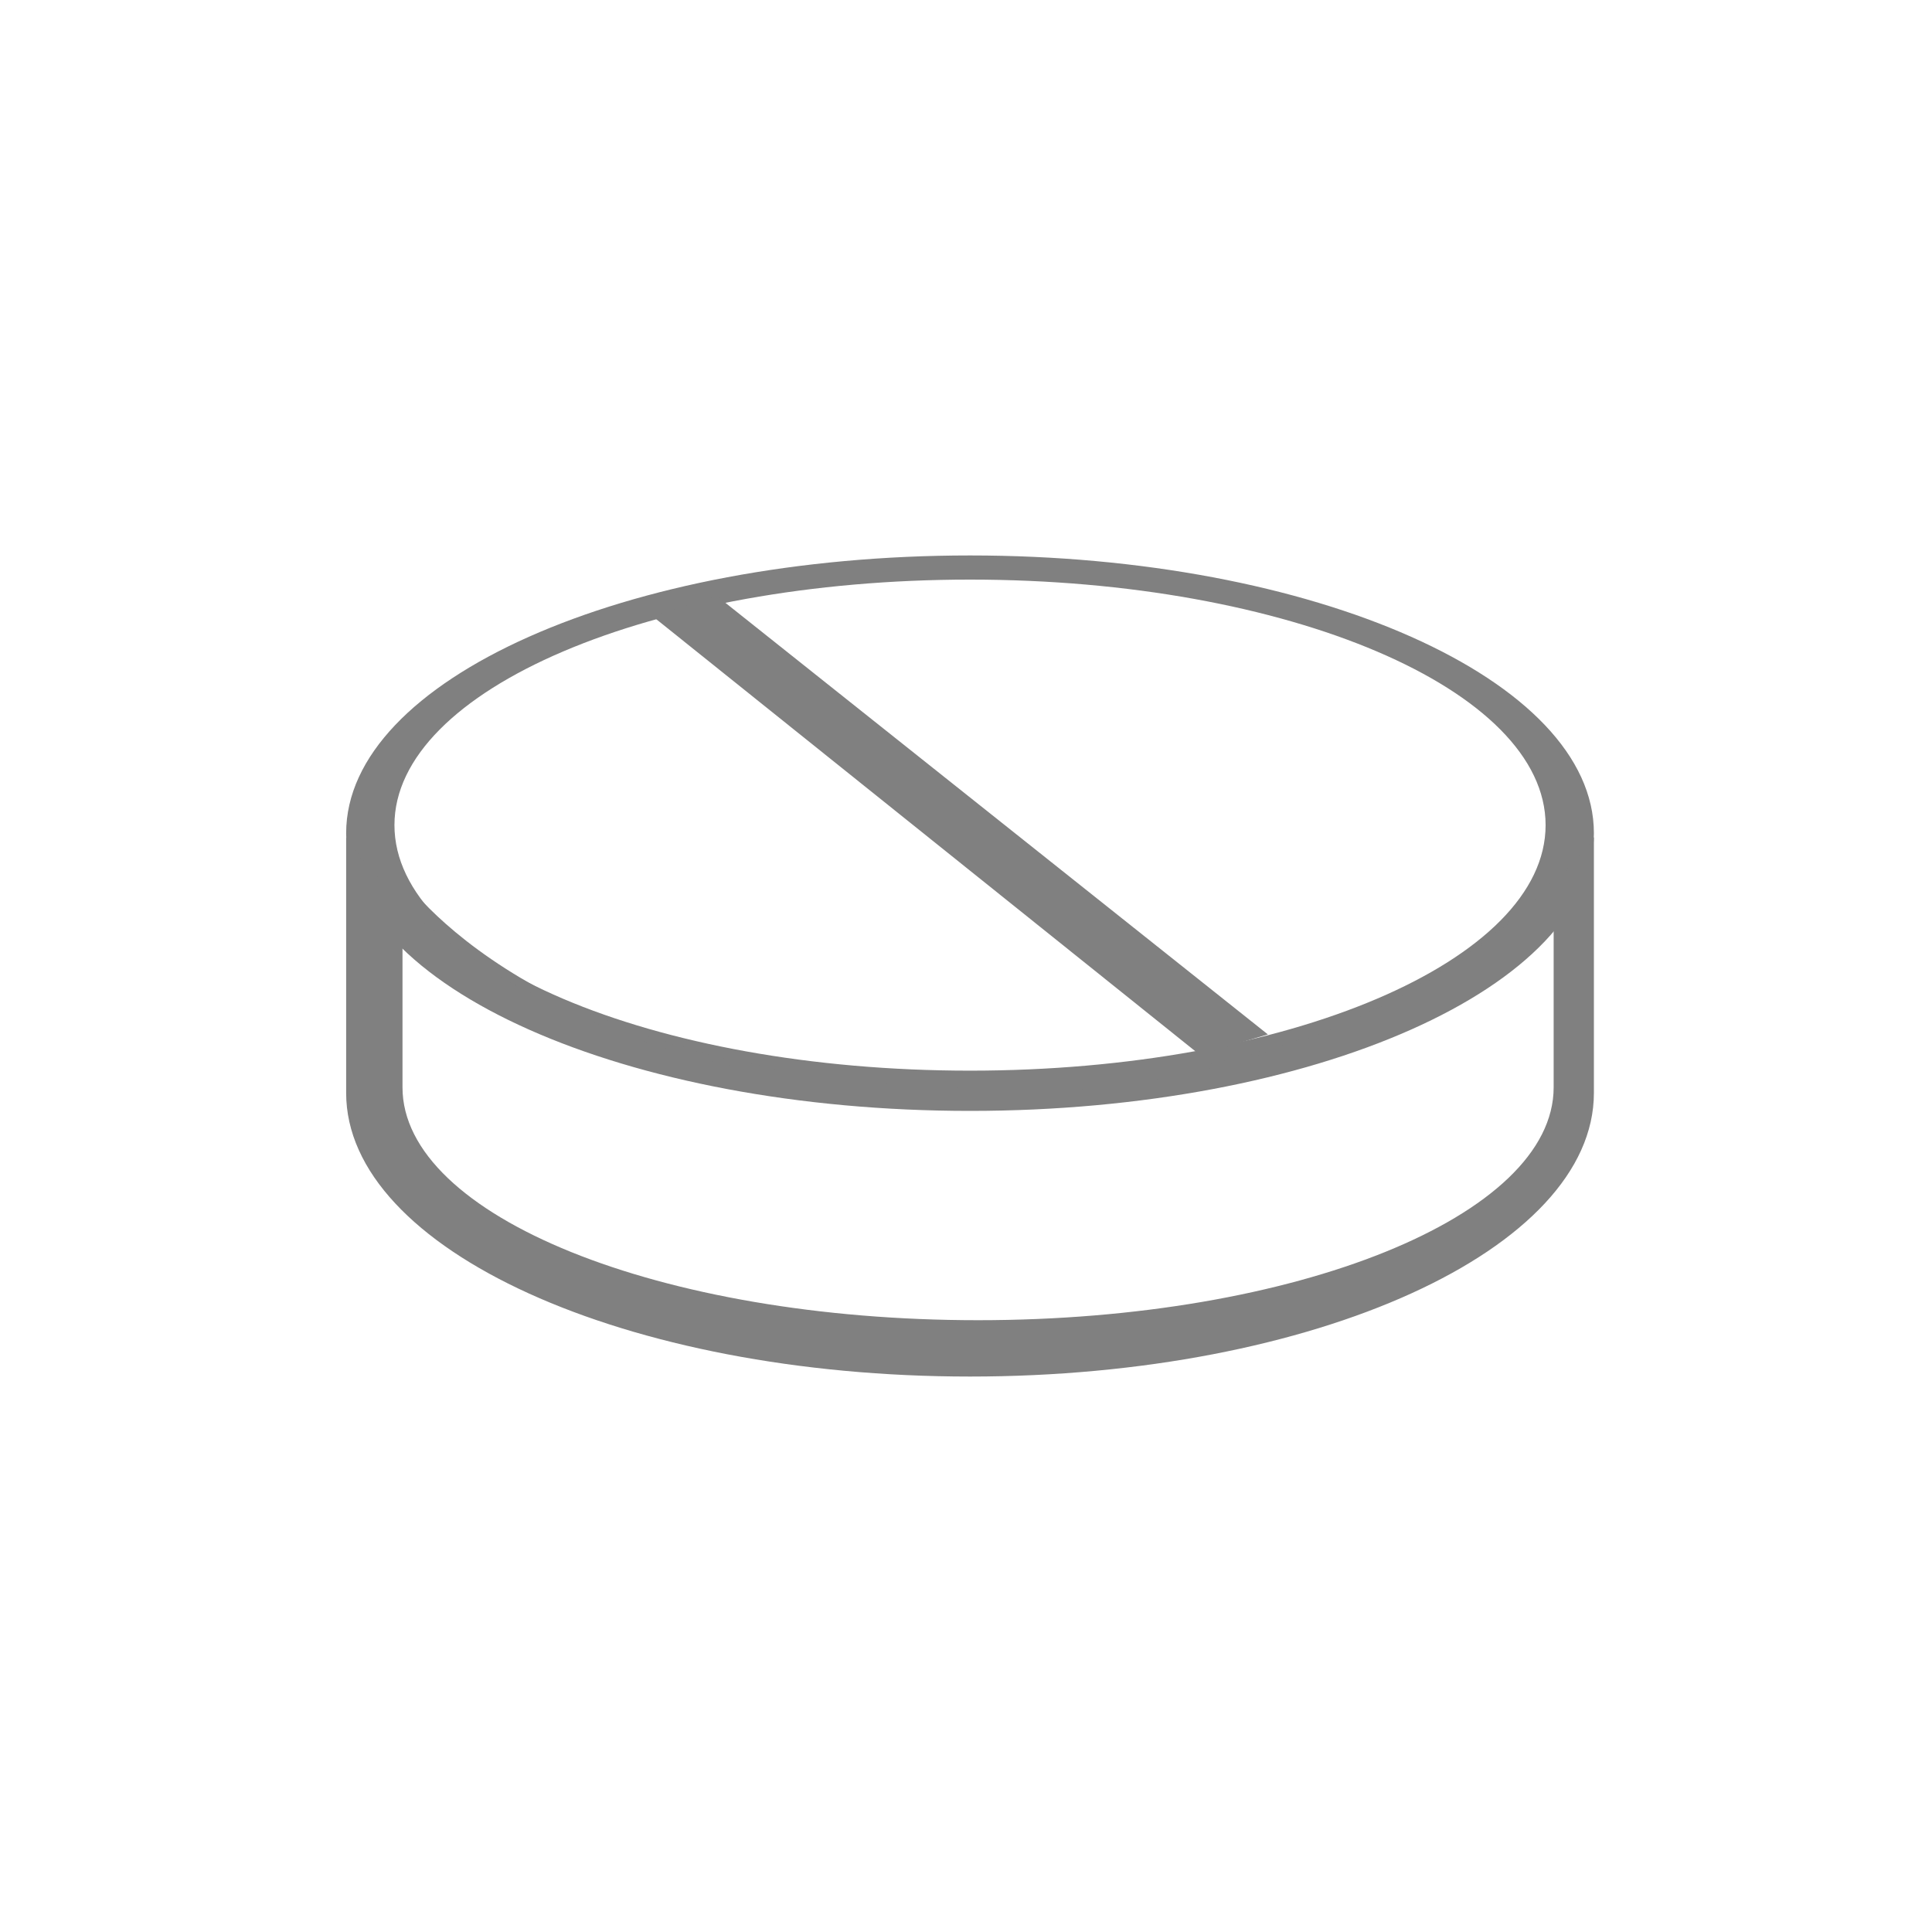 <?xml version="1.0" encoding="UTF-8" standalone="no"?>
<svg width="240px" height="240px" viewBox="0 0 240 240" version="1.1" xmlns="http://www.w3.org/2000/svg" xmlns:xlink="http://www.w3.org/1999/xlink">
    <!-- Generator: Sketch 39.1 (31720) - http://www.bohemiancoding.com/sketch -->
    <title>Artboard Copy</title>
    <desc>Created with Sketch.</desc>
    <defs></defs>
    <g id="Page-1" stroke="none" stroke-width="1" fill="none" fill-rule="evenodd">
        <g id="Artboard-Copy" fill="#808080">
            <g id="Pill-Copy" transform="translate(43, 69)">
                <path d="M77.5,69 C120.302,69 155,53.554 155,34.5 C155,15.446 120.302,0 77.5,0 C34.698,0 0,15.446 0,34.5 C0,53.554 34.698,69 77.5,69 Z M77.5,64 C116.988,64 149,50.345 149,33.5 C149,16.655 116.988,3 77.5,3 C38.012,3 6,16.655 6,33.5 C6,50.345 38.012,64 77.5,64 Z" id="Combined-Shape"></path>
                <path d="M150,40.768 C153.407,37.348 155,35 155,35 C155,35 155,64.758 155,66.767 C155,86.226 120.302,102 77.5,102 C34.698,102 0,86.226 0,66.767 L0,35 C0,35 2.04,38.488 7,43.156 L7,40 C7,40 23.207,64.655 76.117,66.078 C129.027,67.5 150,40 150,40 C150,40 150,40.275 150,40.768 Z M150,40.768 C140.538,50.268 117.084,68.041 74.917,66.767 C37.111,65.625 16.594,52.184 7,43.156 L7,66.078 C7,82.051 39.012,95 78.5,95 C117.988,95 150,82.051 150,66.078 C150,64.603 150,44.925 150,40.768 Z" id="Combined-Shape"></path>
                <polygon id="Path-2" points="106 62 114.5 59.5 46 5 38 7.5"></polygon>
            </g>
        </g>
    </g>
</svg>
